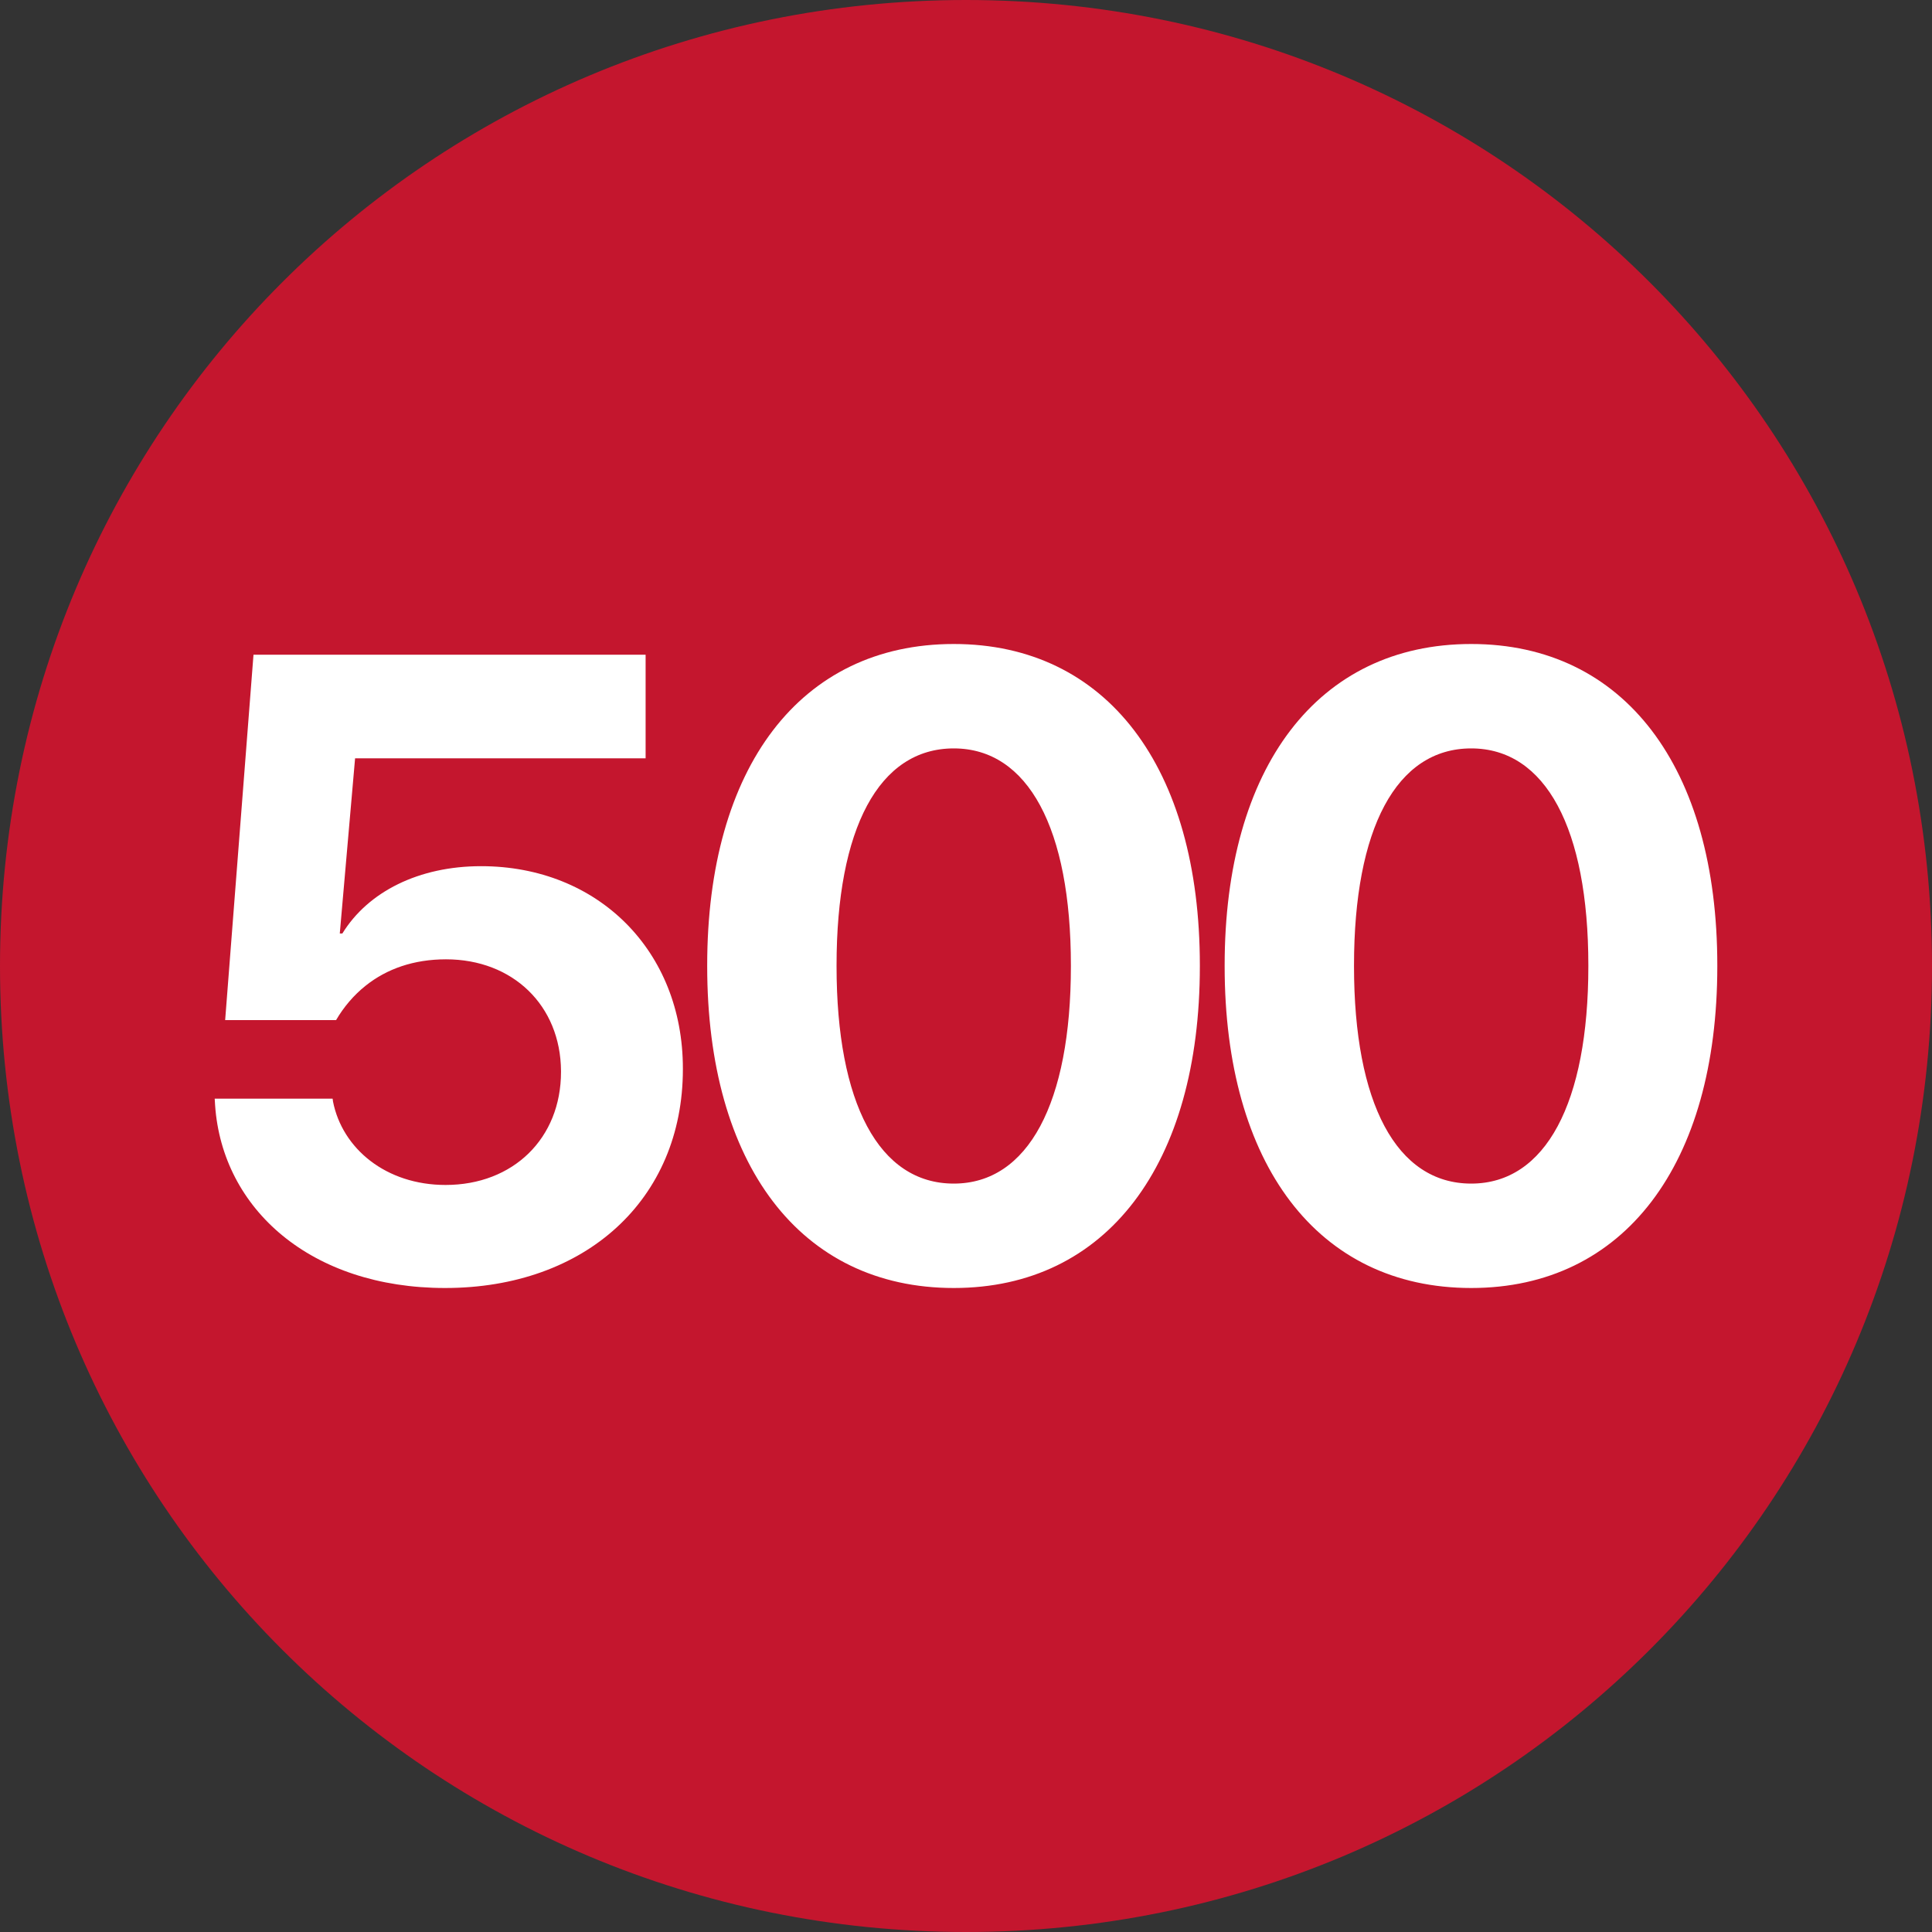 <svg width="24" height="24" viewBox="0 0 24 24" fill="none" xmlns="http://www.w3.org/2000/svg">
<rect x="0" y="0" width="24" height="24" fill="#333333" stroke="none"/>
<path d="M12 24C18.65 24 24 18.65 24 12C24 5.35 18.65 0 12 0C5.35 0 0 5.35 0 12C0 18.65 5.35 24 12 24Z" fill="#C4162E"/>
<path d="M5.529 16C7.273 16 8.483 14.901 8.483 13.283V13.272C8.483 11.815 7.432 10.76 5.976 10.76C5.204 10.76 4.573 11.076 4.253 11.596H4.221L4.411 9.42H8.02V8.133H3.149L2.797 12.672H4.175C4.268 12.512 4.395 12.361 4.543 12.244C4.805 12.035 5.141 11.917 5.54 11.917C6.371 11.917 6.964 12.491 6.969 13.304V13.316C6.969 14.14 6.376 14.72 5.535 14.72C4.795 14.72 4.253 14.269 4.137 13.685L4.132 13.648H2.667L2.672 13.728C2.76 15.02 3.864 16 5.529 16ZM11.848 16C13.749 16 14.905 14.463 14.905 12.003V11.992C14.905 9.532 13.749 8 11.848 8C9.941 8 8.785 9.533 8.785 11.992V12.003C8.785 14.463 9.94 16 11.848 16ZM11.848 14.703C10.917 14.703 10.392 13.701 10.392 12.003V11.992C10.392 10.293 10.917 9.297 11.848 9.297C12.772 9.297 13.303 10.293 13.303 11.992V12.003C13.303 13.701 12.772 14.703 11.848 14.703ZM18.276 16C20.177 16 21.333 14.463 21.333 12.003V11.992C21.333 9.532 20.177 8 18.276 8C16.369 8 15.213 9.533 15.213 11.992V12.003C15.213 14.463 16.369 16 18.276 16ZM18.276 14.703C17.345 14.703 16.82 13.701 16.82 12.003V11.992C16.82 10.293 17.345 9.297 18.276 9.297C19.2 9.297 19.731 10.293 19.731 11.992V12.003C19.731 13.701 19.2 14.703 18.276 14.703Z" fill="white"/>
</svg>
